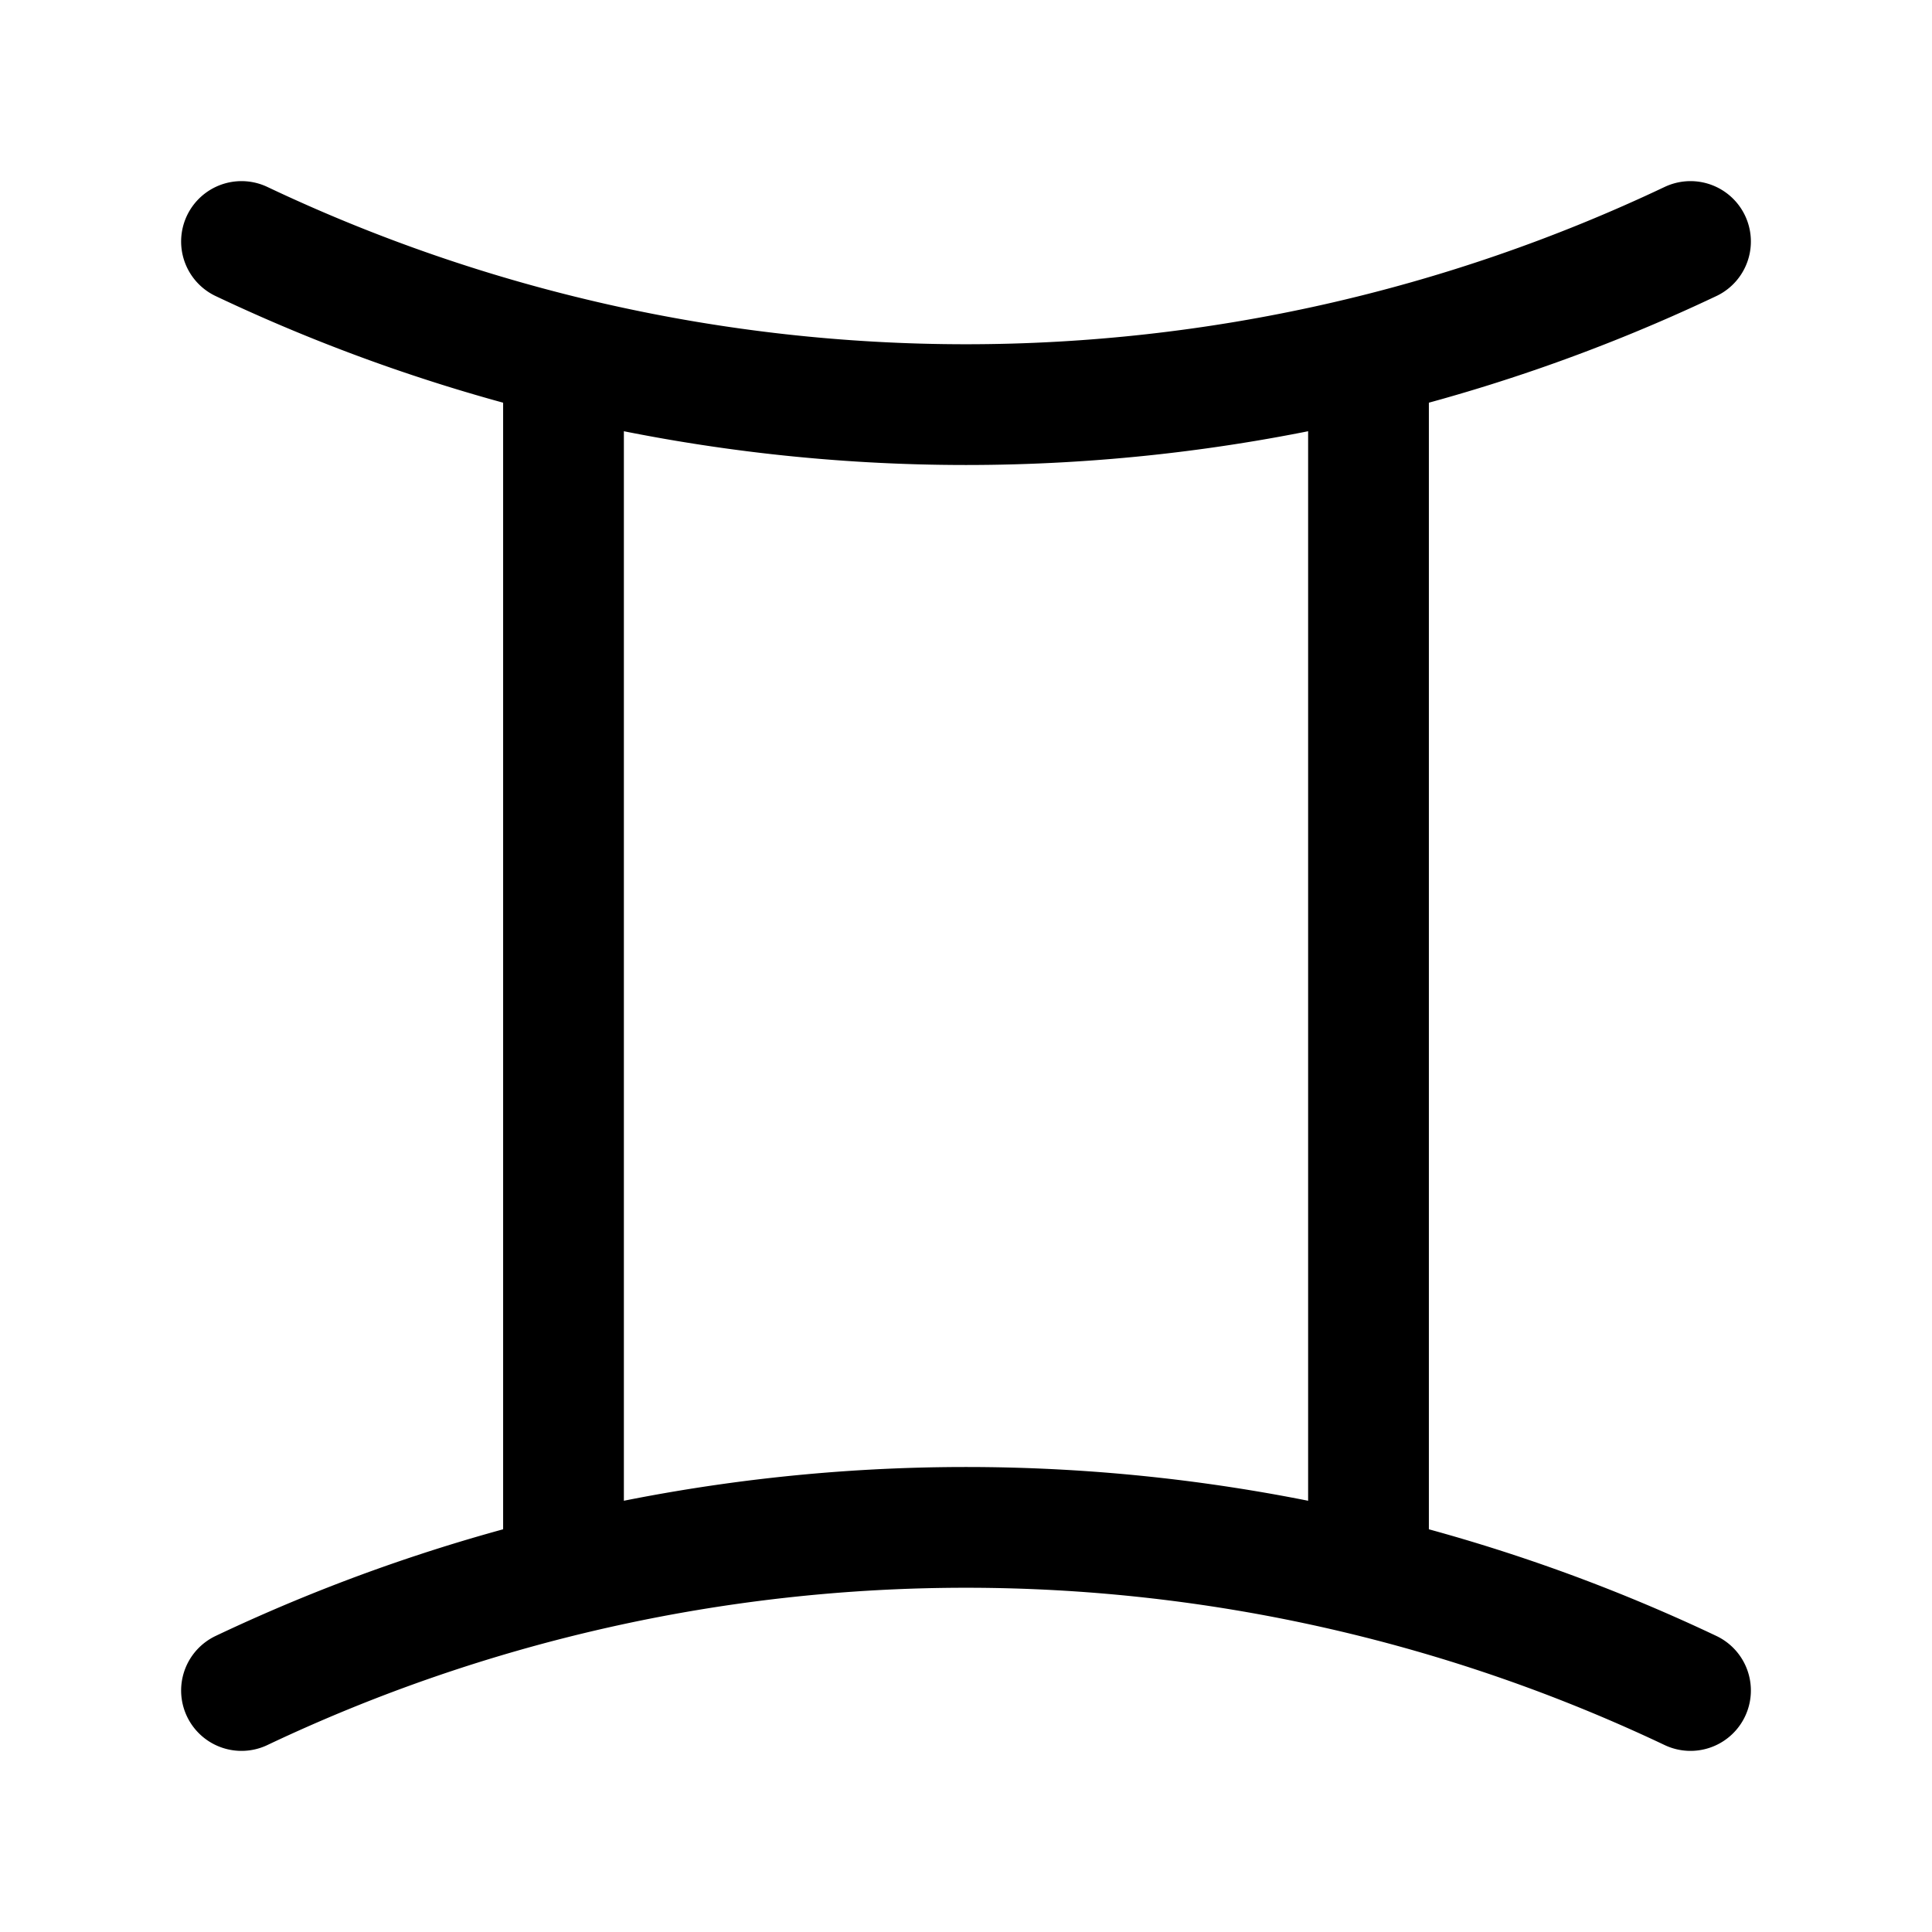 <svg xmlns="http://www.w3.org/2000/svg" class="icon icon-tabler icon-tabler-zodiac-gemini" width="44" height="44" viewBox="0 0 24 24" stroke-width="1.5" stroke="currentColor" fill="none" stroke-linecap="round" stroke-linejoin="round">
  <path stroke="none" d="M0 0h24v24H0z" fill="none"></path>
  <path d="M3 3a21 21 0 0 0 18 0"></path>
  <path d="M3 21a21 21 0 0 1 18 0"></path>
  <line x1="7" y1="4.5" x2="7" y2="19.5"></line>
  <line x1="17" y1="4.5" x2="17" y2="19.5"></line>
</svg>